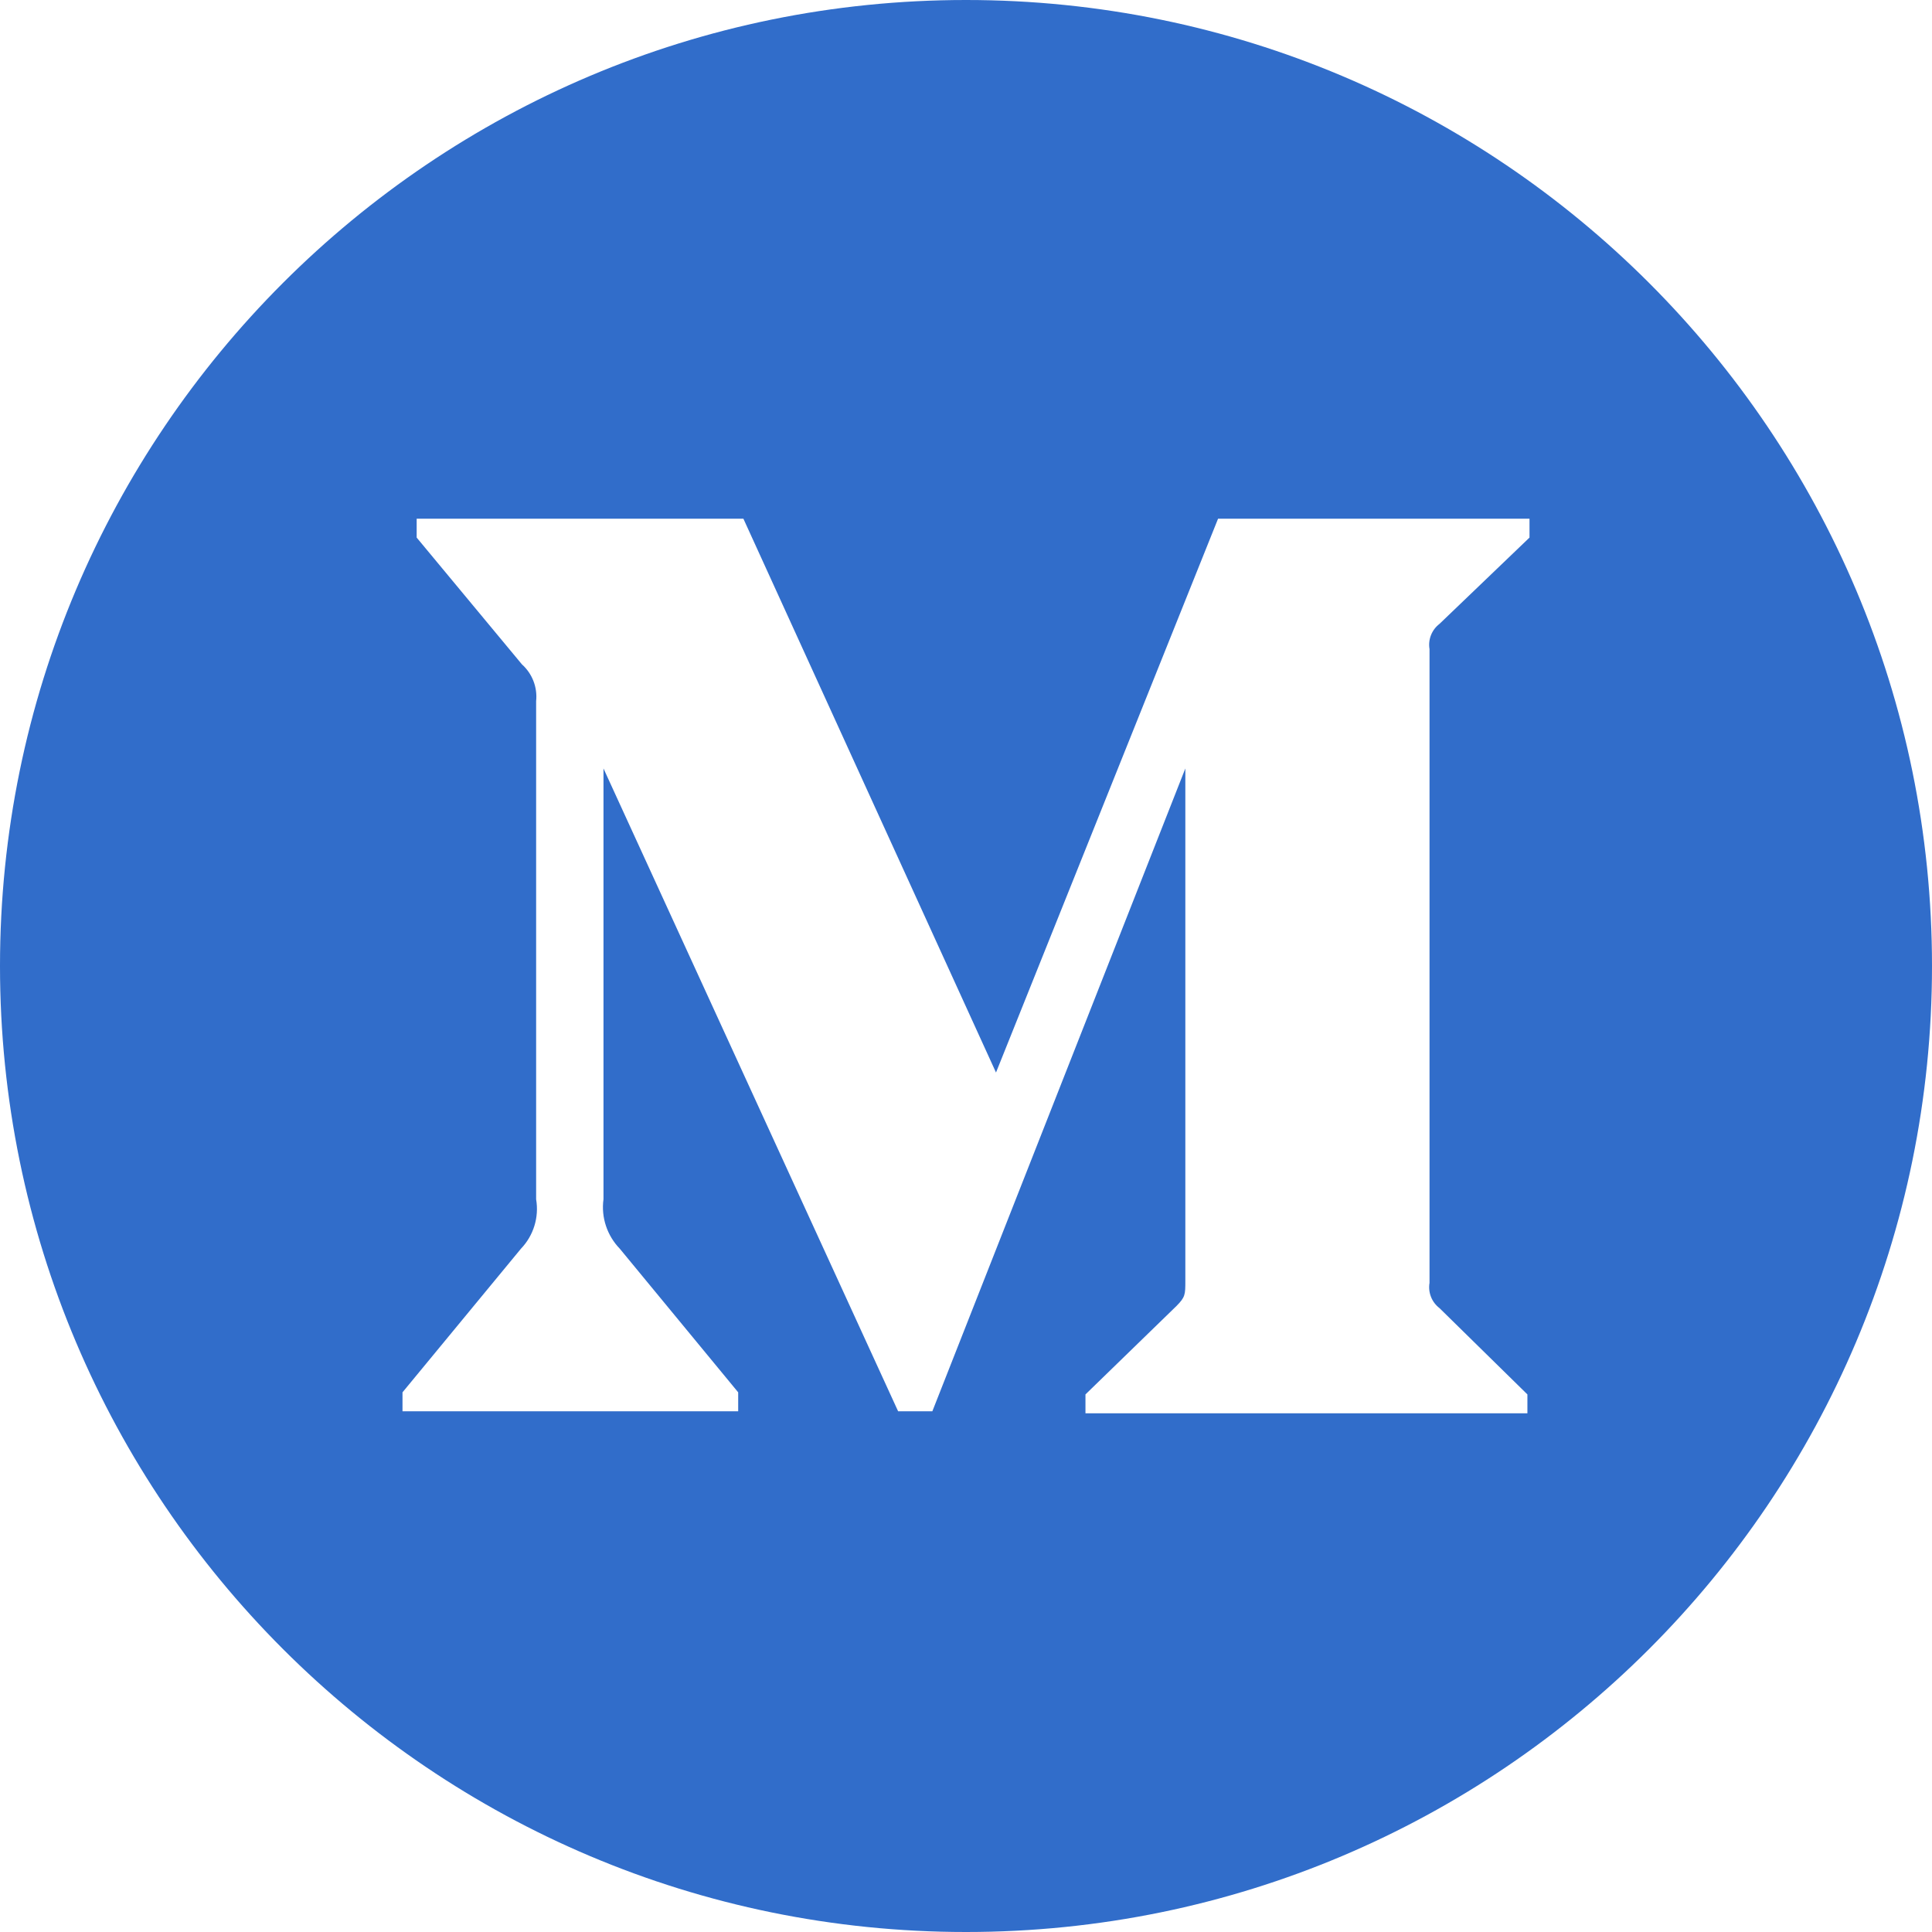 <svg width="36" height="36" viewBox="0 0 36 36" fill="none" xmlns="http://www.w3.org/2000/svg">
<path fill-rule="evenodd" clip-rule="evenodd" d="M18 0C8.061 0 0 8.058 0 18C0 27.941 8.061 36 18 36C27.941 36 36 27.941 36 18C36 8.058 27.941 0 18 0ZM28.461 26.335V25.983L26.823 24.375C26.679 24.265 26.607 24.084 26.637 23.905V12.095C26.607 11.916 26.679 11.735 26.823 11.625L28.5 10.017V9.665H22.697L18.559 19.985L13.852 9.665H7.764V10.017L9.726 12.38C9.918 12.552 10.017 12.807 9.99 13.065V22.347C10.047 22.681 9.942 23.023 9.707 23.268L7.5 25.944V26.297H13.755V25.944L11.549 23.268C11.312 23.023 11.199 22.684 11.245 22.347V14.319L16.735 26.297H17.373L22.087 14.319V23.866C22.087 24.122 22.087 24.169 21.921 24.336L20.226 25.983V26.335H28.461V26.335Z" fill="#316DCA"/>
</svg>
